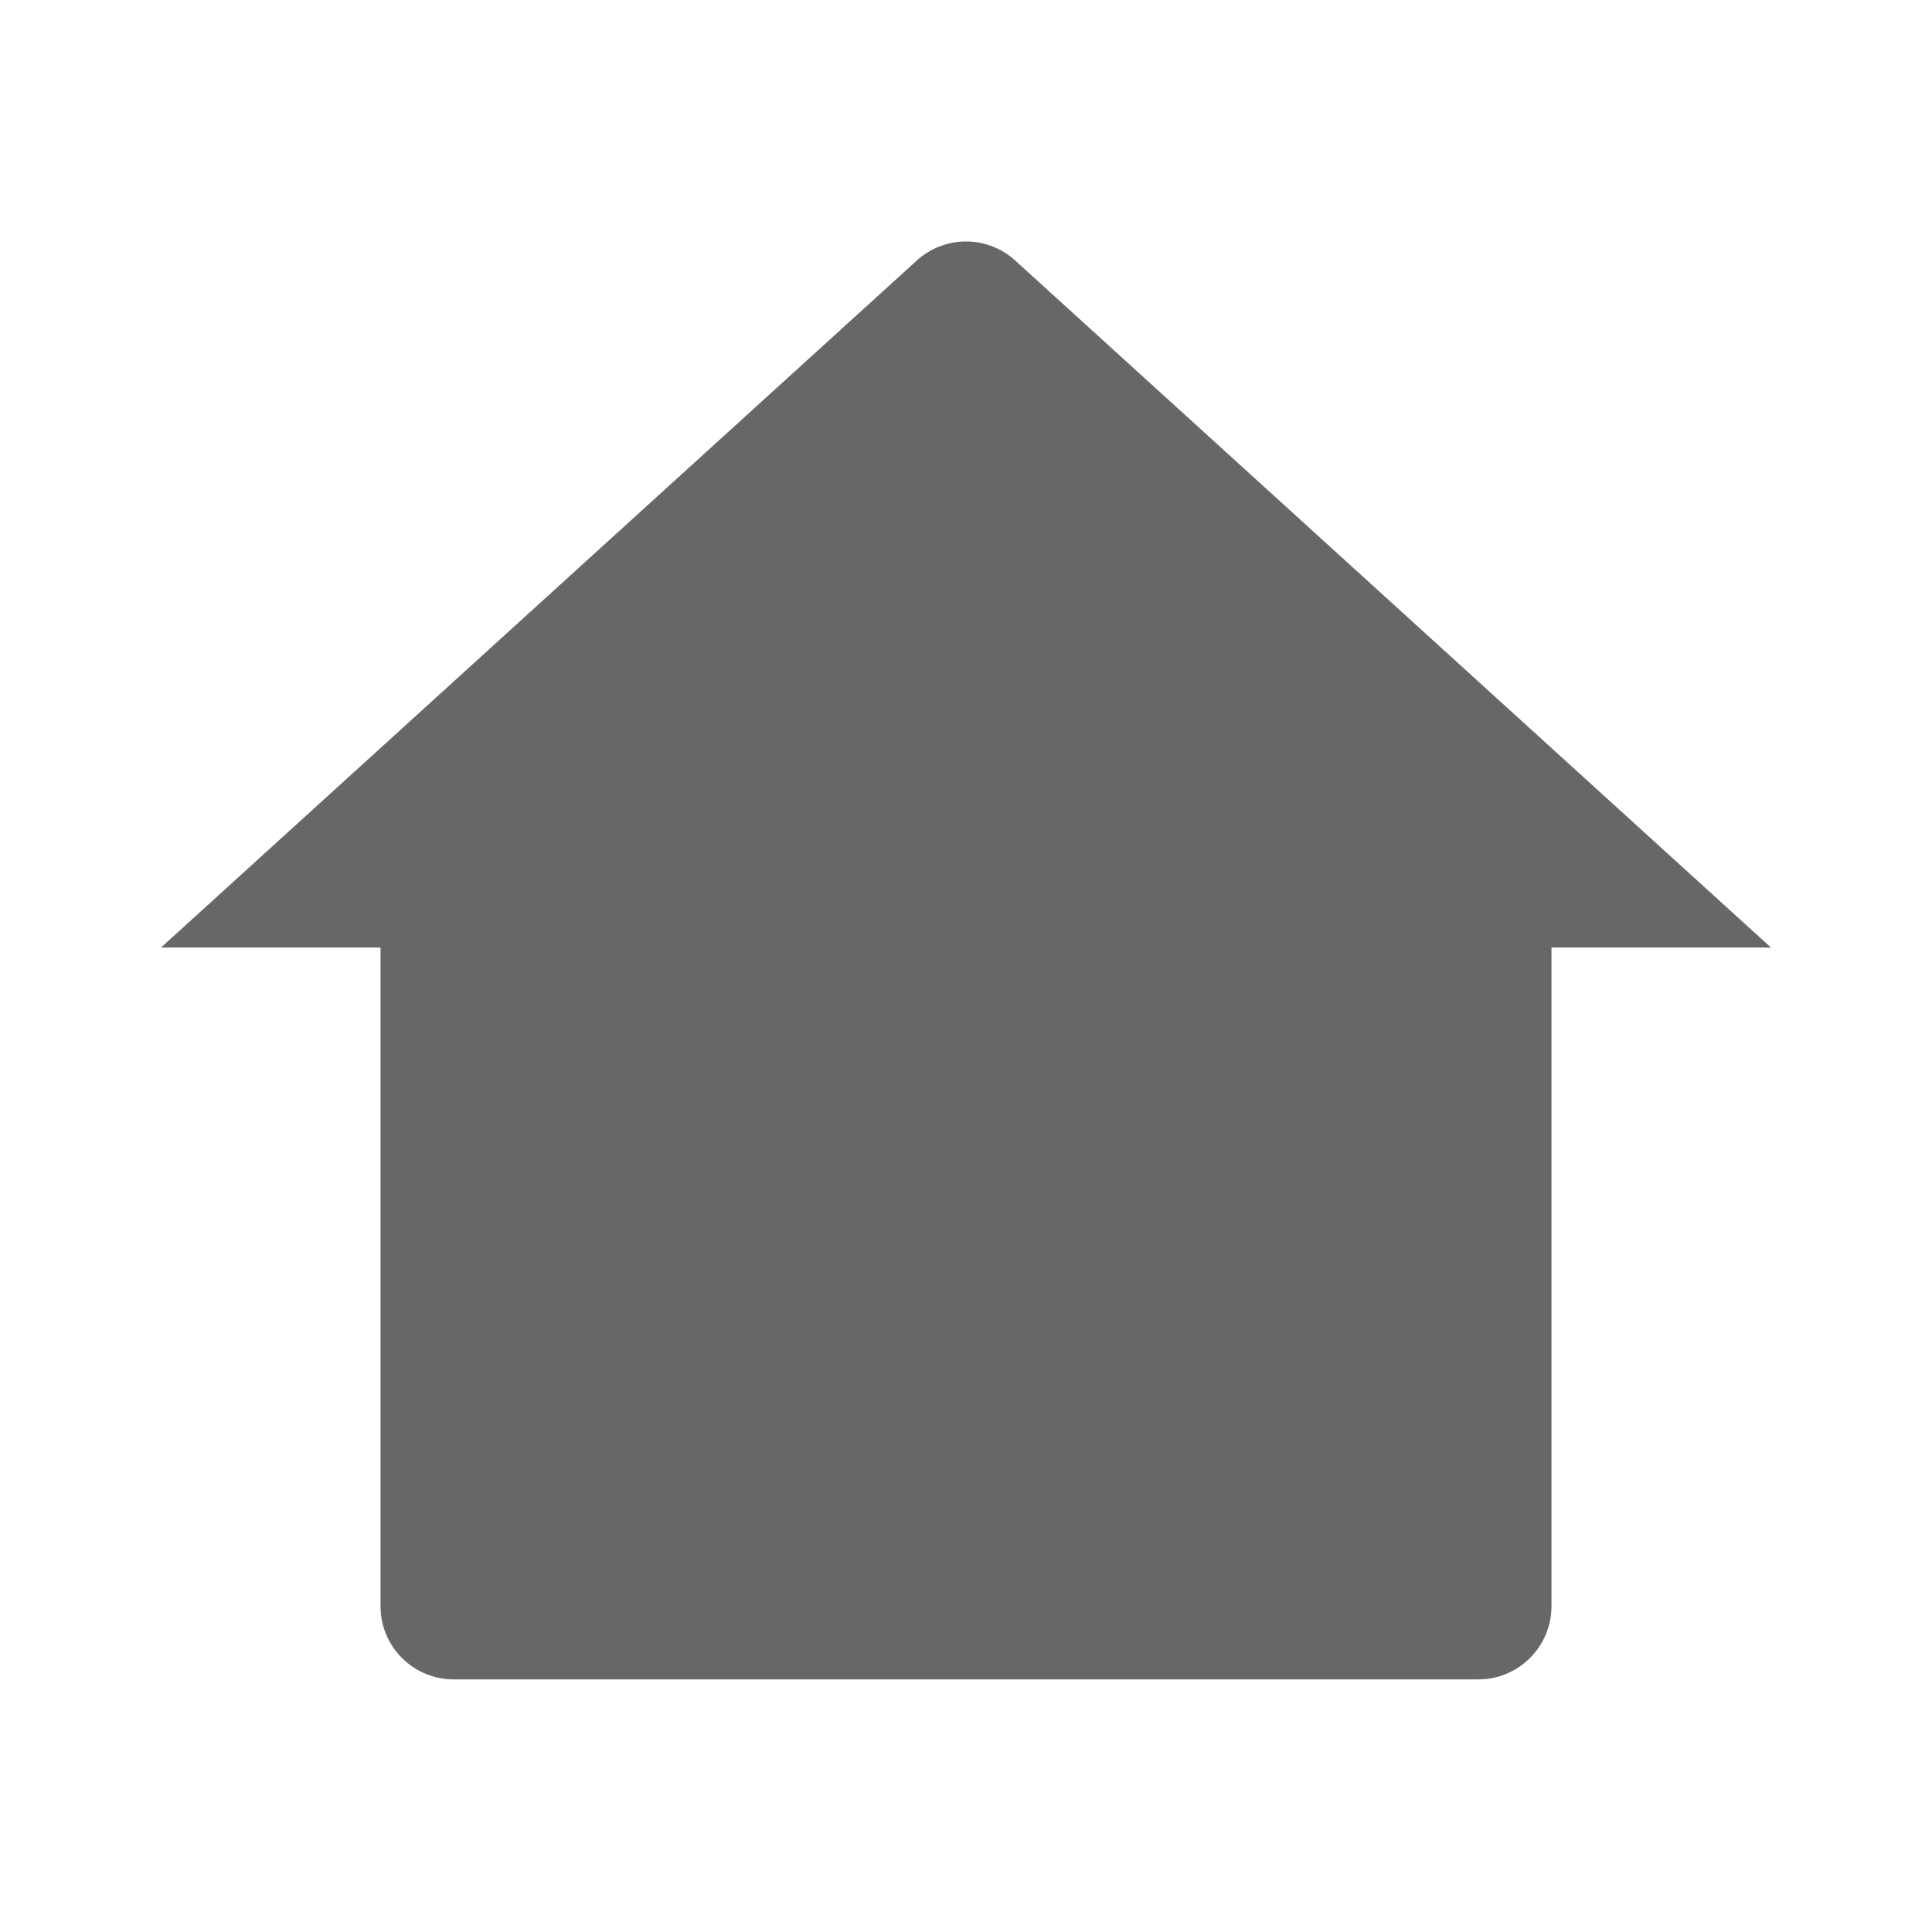 <svg width="24" height="24" viewBox="0 0 24 24" fill="none" xmlns="http://www.w3.org/2000/svg">
<path d="M19.273 19.953C19.273 20.455 18.866 20.862 18.364 20.862H5.636C5.134 20.862 4.727 20.455 4.727 19.953V11.771H2L11.389 3.236C11.735 2.921 12.265 2.921 12.611 3.236L22 11.771H19.273V19.953Z" fill="#676767"/>
</svg>
